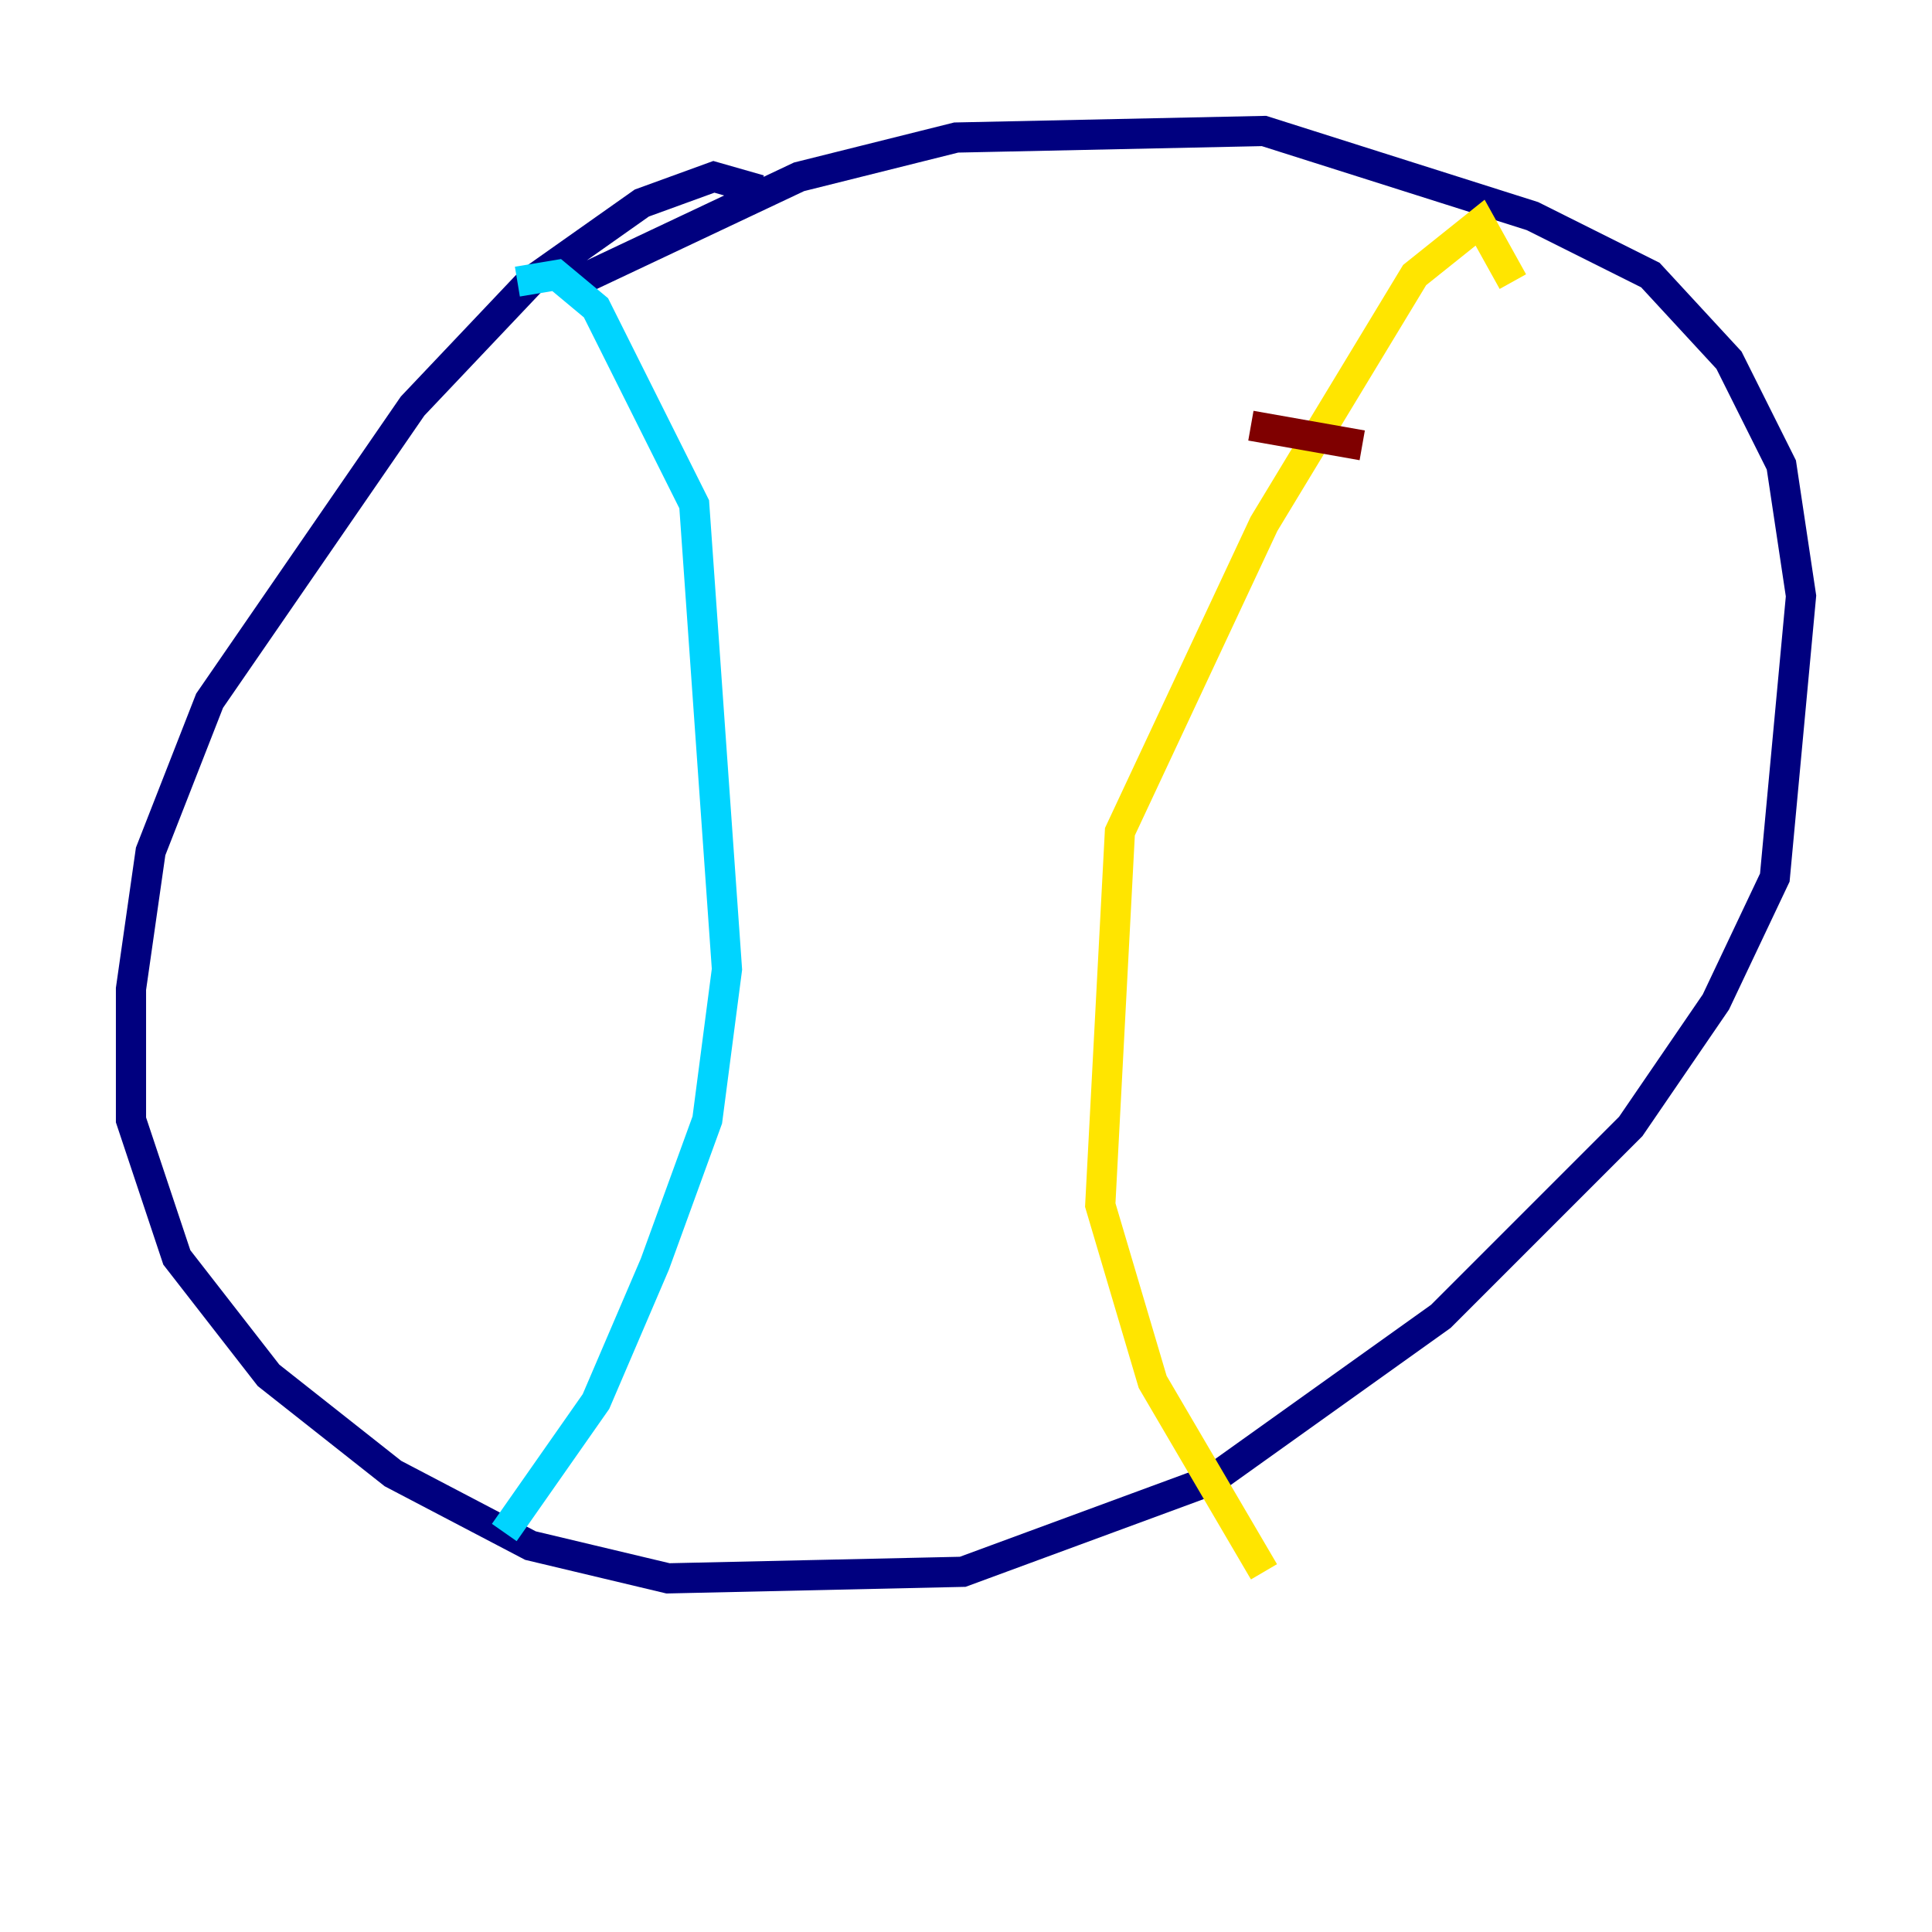 <?xml version="1.0" encoding="utf-8" ?>
<svg baseProfile="tiny" height="128" version="1.2" viewBox="0,0,128,128" width="128" xmlns="http://www.w3.org/2000/svg" xmlns:ev="http://www.w3.org/2001/xml-events" xmlns:xlink="http://www.w3.org/1999/xlink"><defs /><polyline fill="none" points="50.332,12.583 47.295,11.715 42.522,13.451 35.146,18.658 27.336,26.902 13.885,46.427 9.98,56.407 8.678,65.519 8.678,74.197 11.715,83.308 17.79,91.119 26.034,97.627 35.146,102.4 44.258,104.57 63.783,104.136 80.271,98.061 95.458,87.214 108.041,74.63 113.681,66.386 117.586,58.142 119.322,39.485 118.02,30.807 114.549,23.864 109.342,18.224 101.532,14.319 83.742,8.678 63.349,9.112 52.936,11.715 37.315,19.091" stroke="#00007f" stroke-width="2" /><polyline fill="none" points="34.278,18.658 36.881,18.224 39.485,20.393 45.993,33.41 48.163,64.217 46.861,74.197 43.39,83.742 39.485,92.854 33.41,101.532" stroke="#00d4ff" stroke-width="2" /><polyline fill="none" points="100.231,18.658 98.061,14.752 93.722,18.224 83.742,34.712 74.197,55.105 72.895,79.837 76.366,91.552 83.742,104.136" stroke="#ffe500" stroke-width="2" /><polyline fill="none" points="82.875,28.203 90.251,29.505" stroke="#7f0000" stroke-width="2" /></svg>